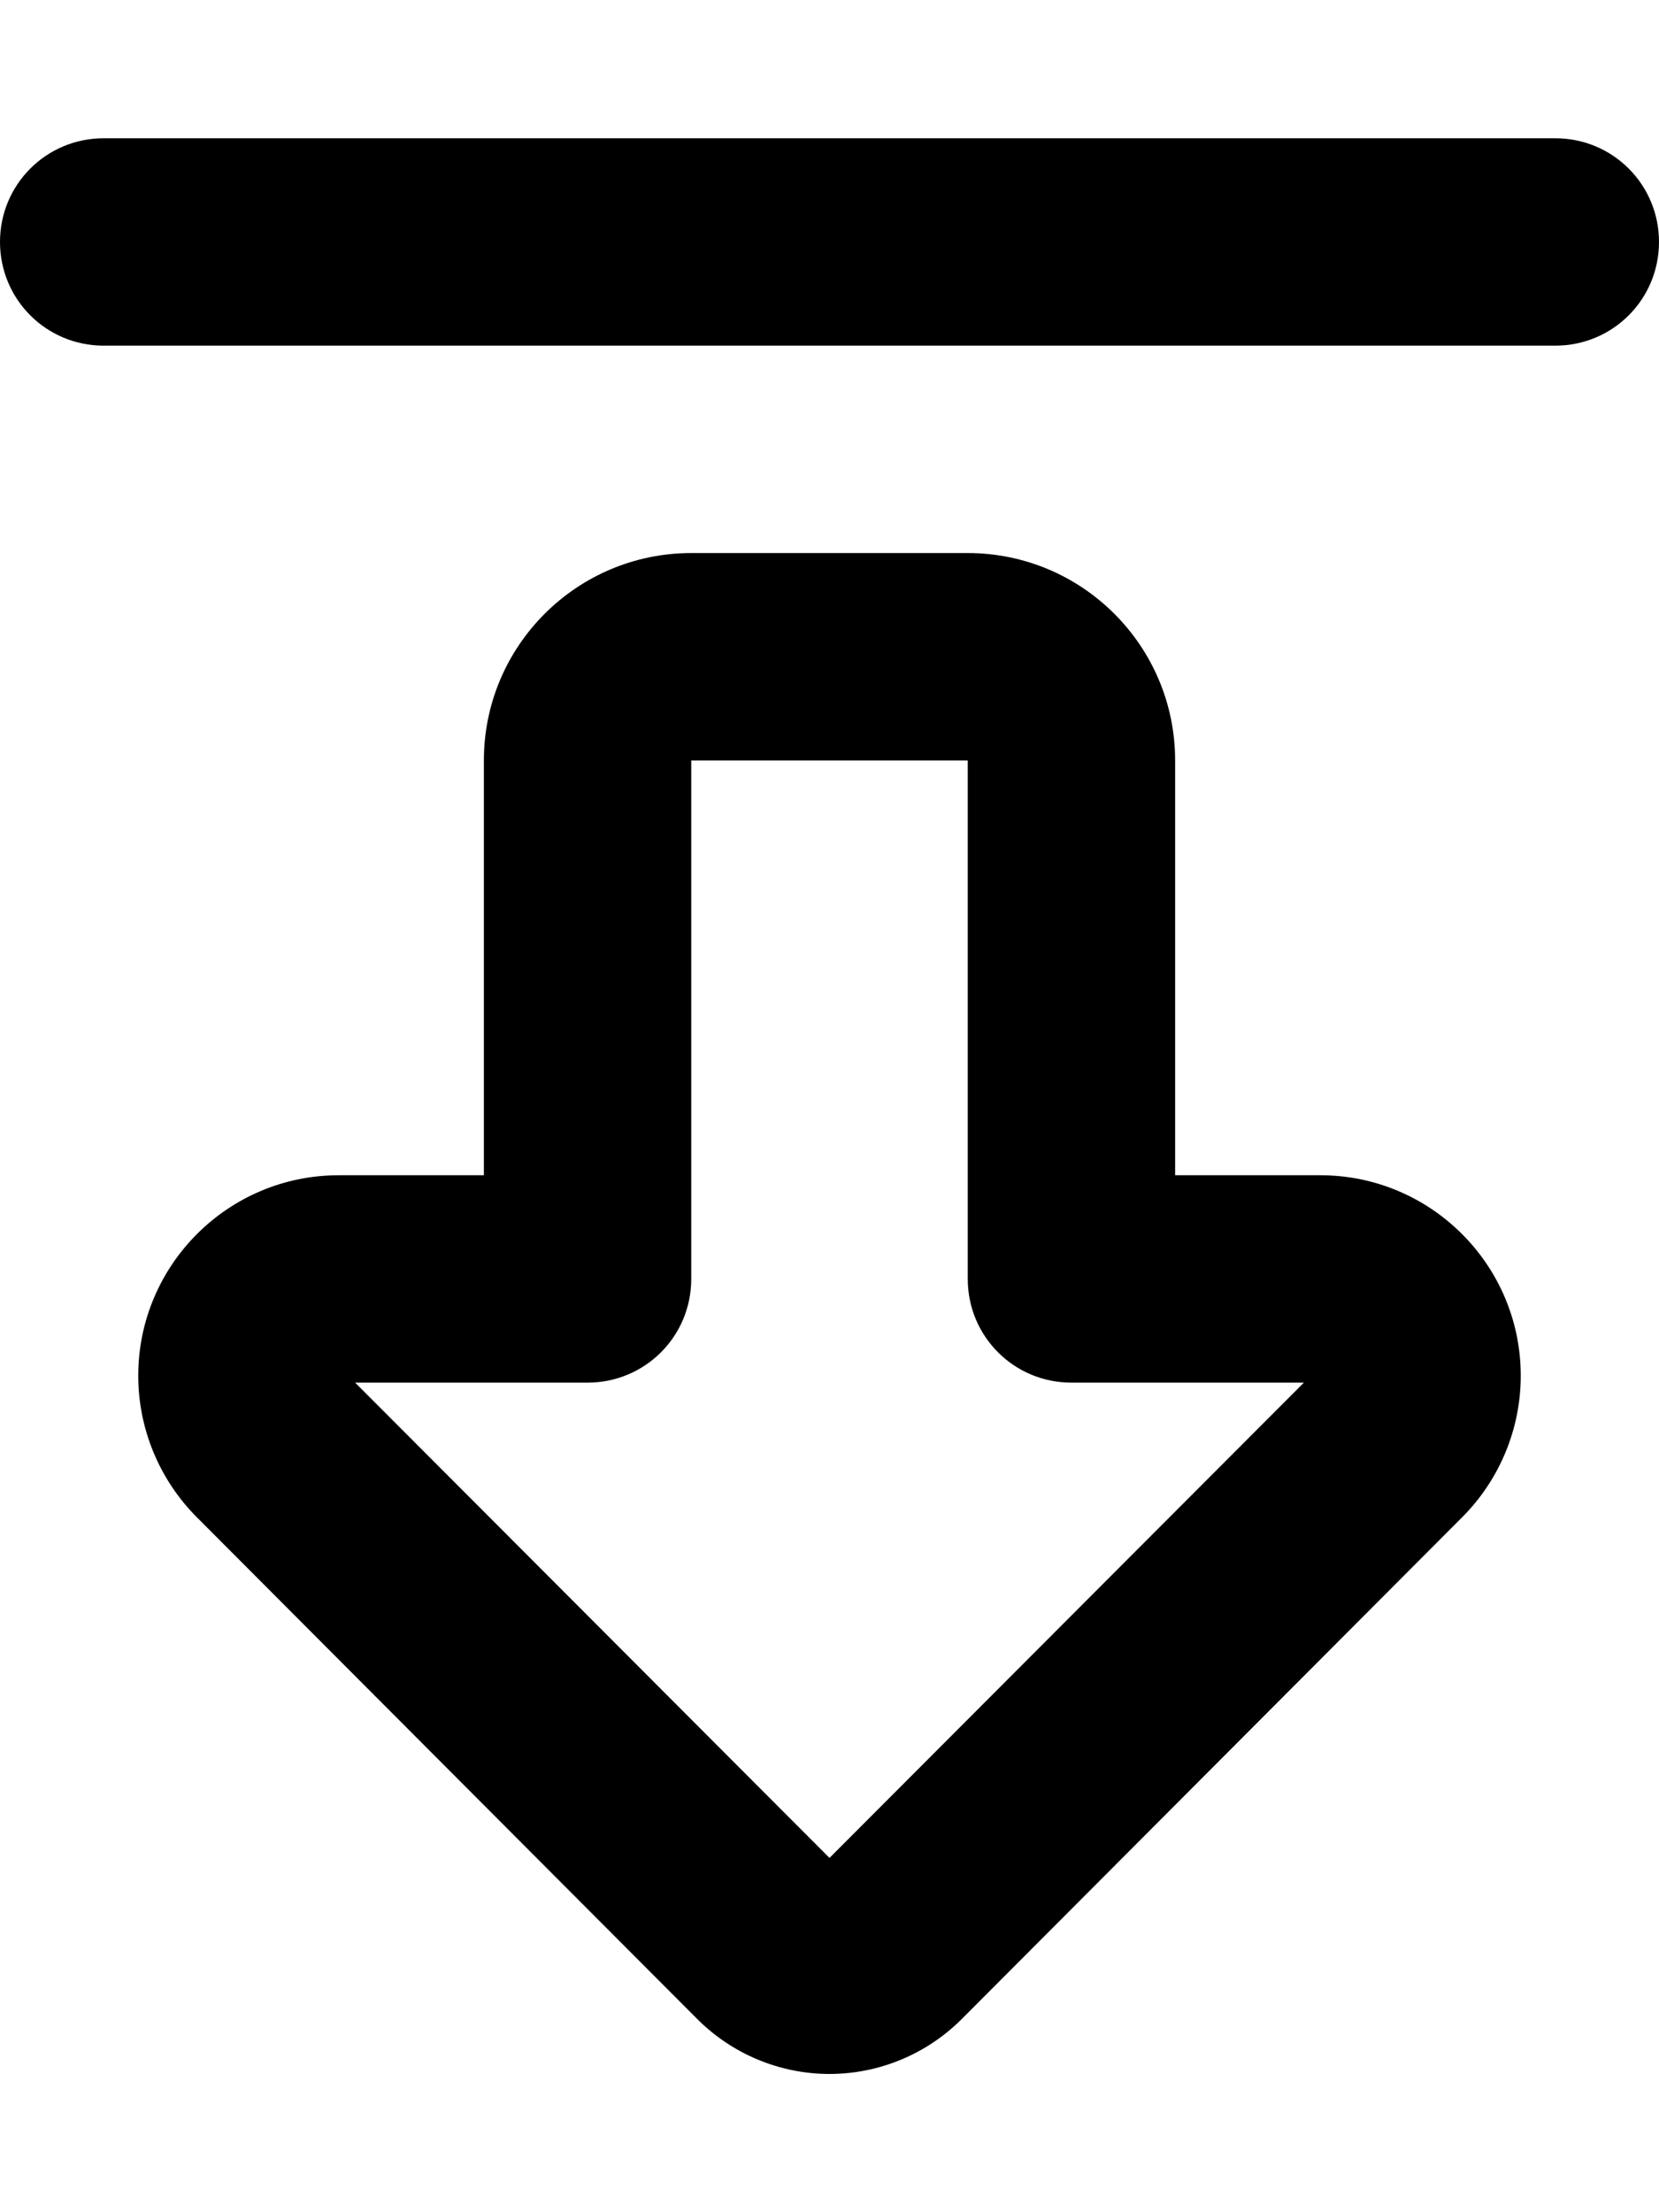 <svg xmlns="http://www.w3.org/2000/svg" viewBox="0 0 384 512"><path d="M82.2 320L192 430 301.8 320 248 320c-13.3 0-24-10.7-24-24l0-120-64 0 0 120c0 13.3-10.7 24-24 24l-53.8 0zM192 480c-11.5 0-22.5-4.6-30.6-12.7L45.6 351.2C36.9 342.5 32 330.7 32 318.4C32 292.8 52.8 272 78.4 272l33.6 0 0-96c0-26.5 21.5-48 48-48l64 0c26.5 0 48 21.5 48 48l0 96 33.6 0c25.6 0 46.4 20.8 46.4 46.4c0 12.3-4.9 24.1-13.6 32.8L222.6 467.3c-8.1 8.1-19.1 12.7-30.6 12.7zM24 80C10.7 80 0 69.3 0 56S10.7 32 24 32l336 0c13.3 0 24 10.7 24 24s-10.7 24-24 24L24 80z"/></svg>
